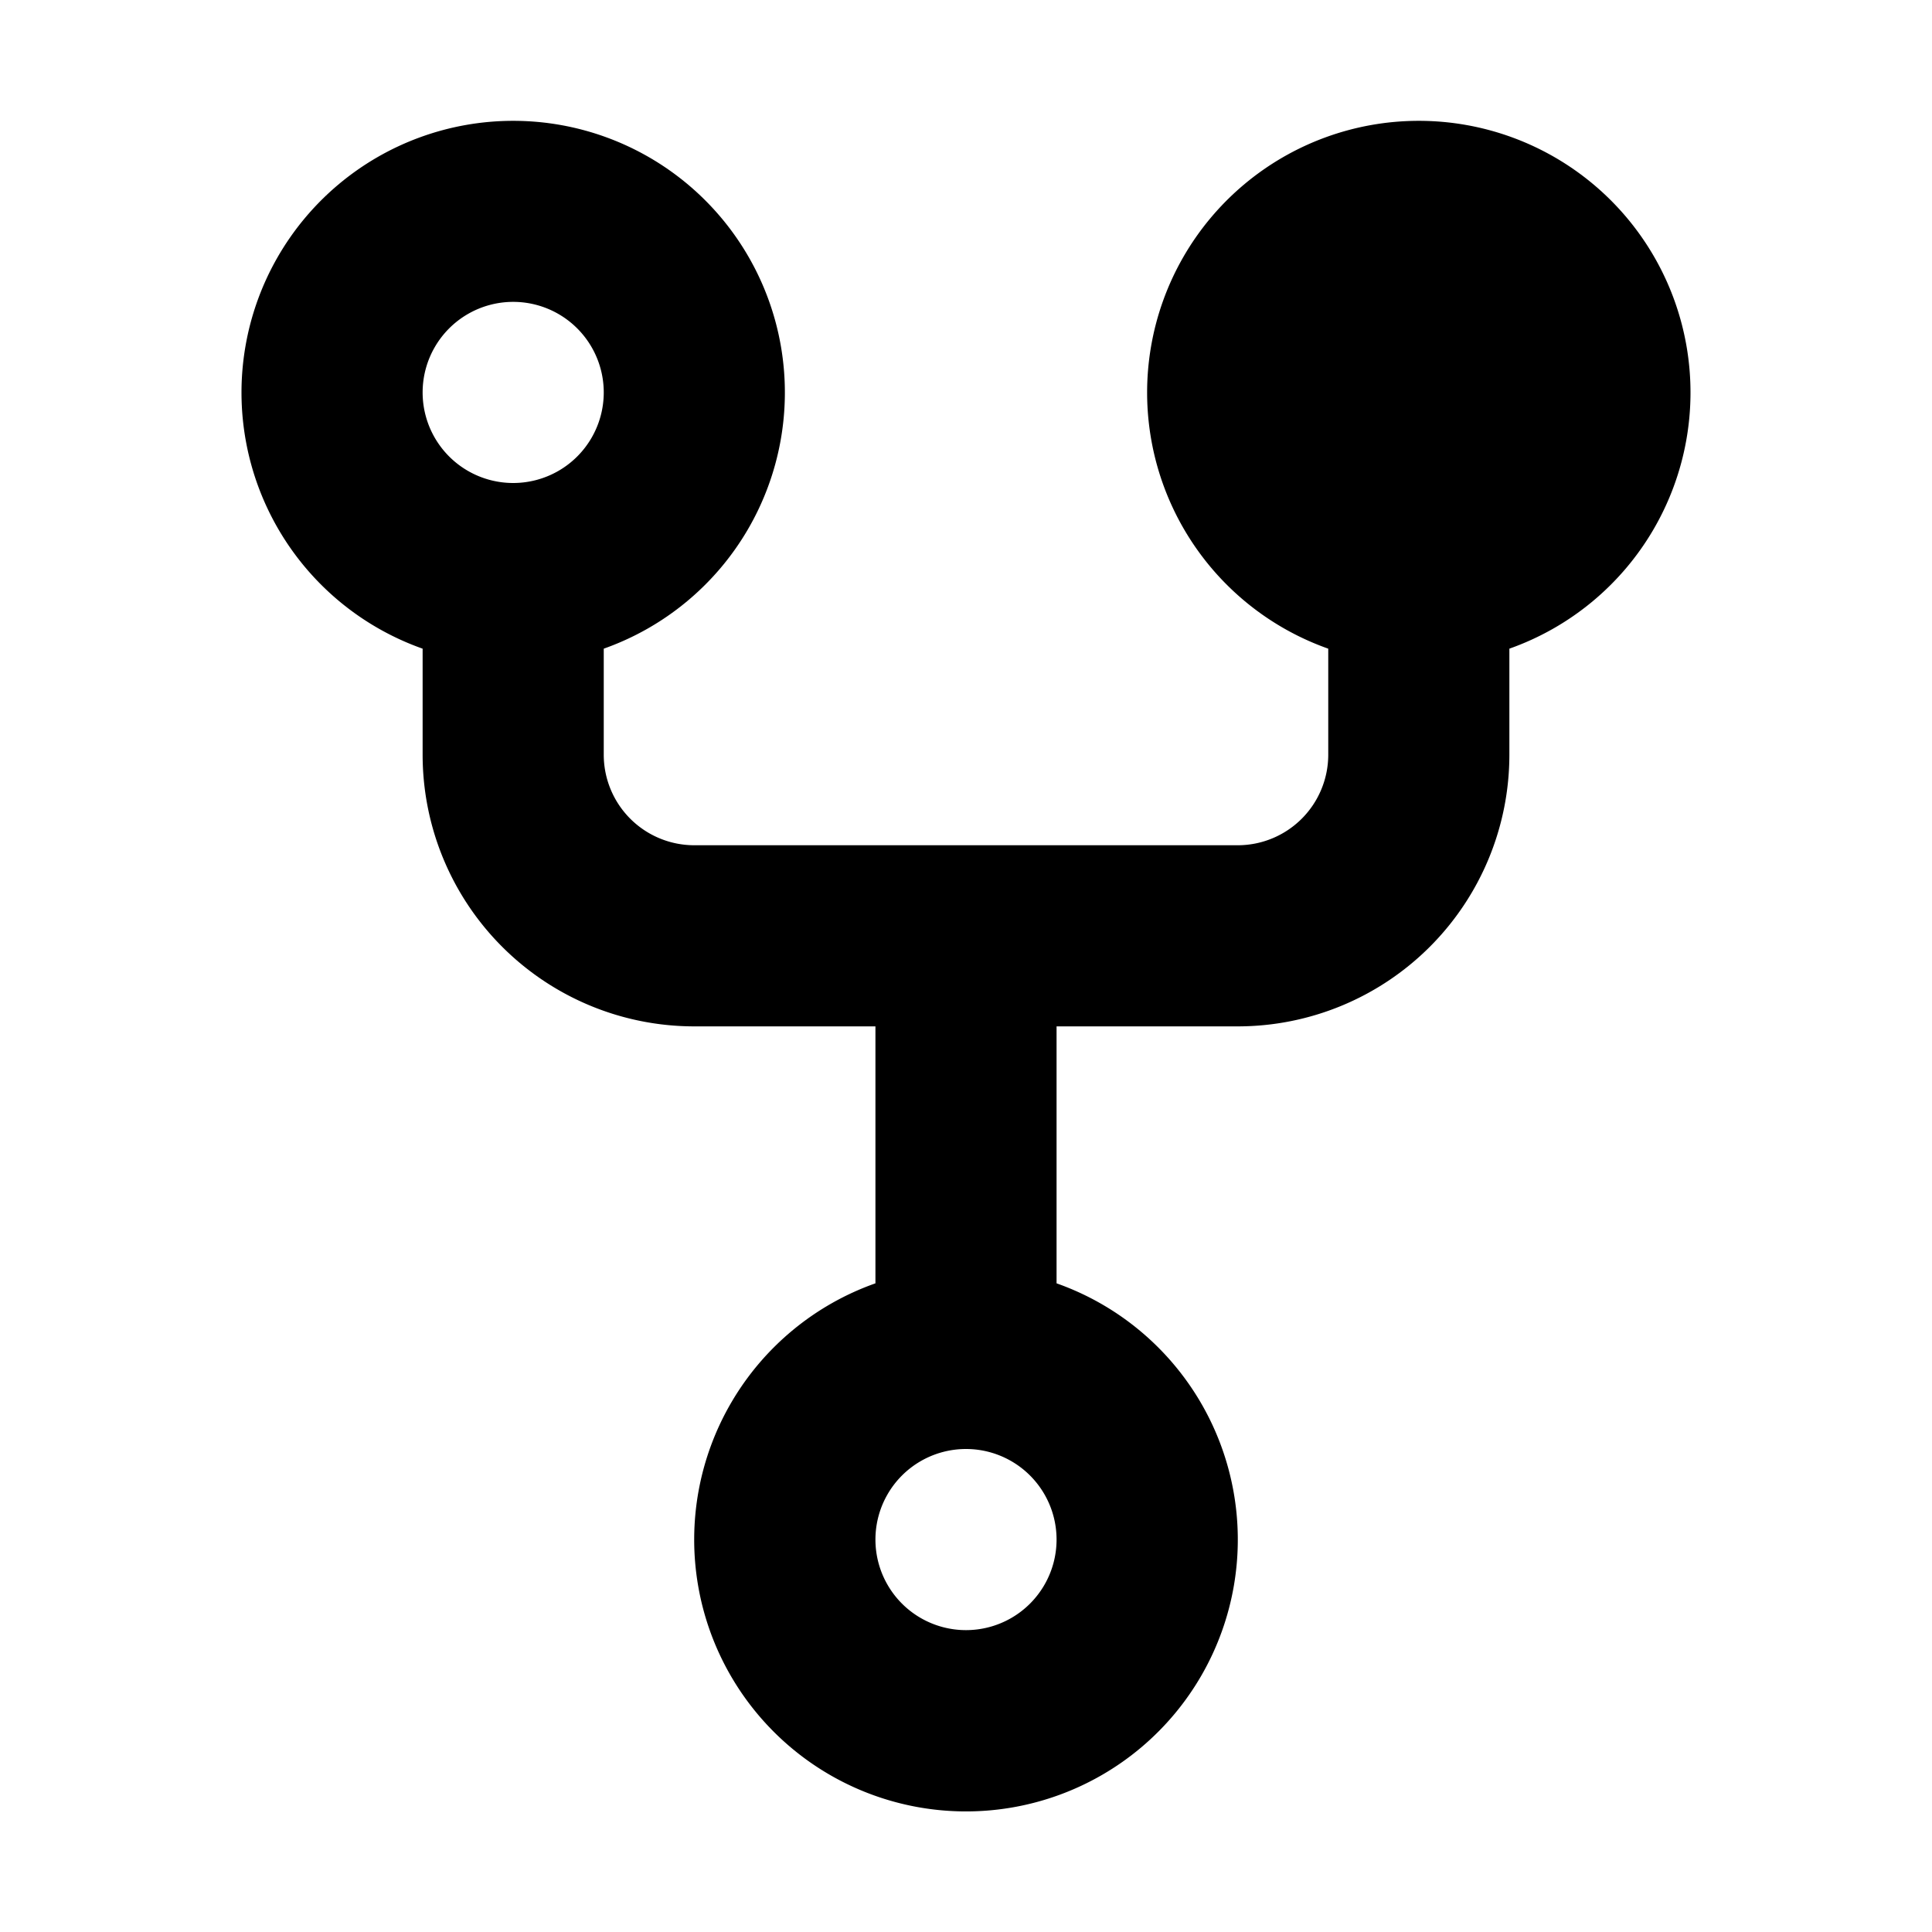 <svg
      xmlns="http://www.w3.org/2000/svg"
      aria-hidden="true"
      viewBox="0 0 16 16"
      version="1.1"
      data-view-component="true"
      className="w-4 h-4 fill-muted-default dark:fill-muted-dark"
    >
      <path
        fillRule="evenodd"
        d="M5 3.25a.75.75 0 11-1.5 0 .75.75 0 011.5 0zm0 2.122a2.25 2.25 0 10-1.5 0v.878A2.25 2.25 0 005.75 8.5h1.5v2.128a2.251 2.251 0 101.5 0V8.5h1.5a2.25 2.25 0 002.25-2.25v-.878a2.25 2.25 0 10-1.5 0v.878a.75.75 0 01-.75.75h-4.5A.75.75 0 015 6.25v-.878zm3.75 7.378a.75.75 0 11-1.5 0 .75.75 0 011.5 0zm3-8.75a.75.75 0 100-1.5.75.75 0 000 1.5z"
      ></path>
    </svg>